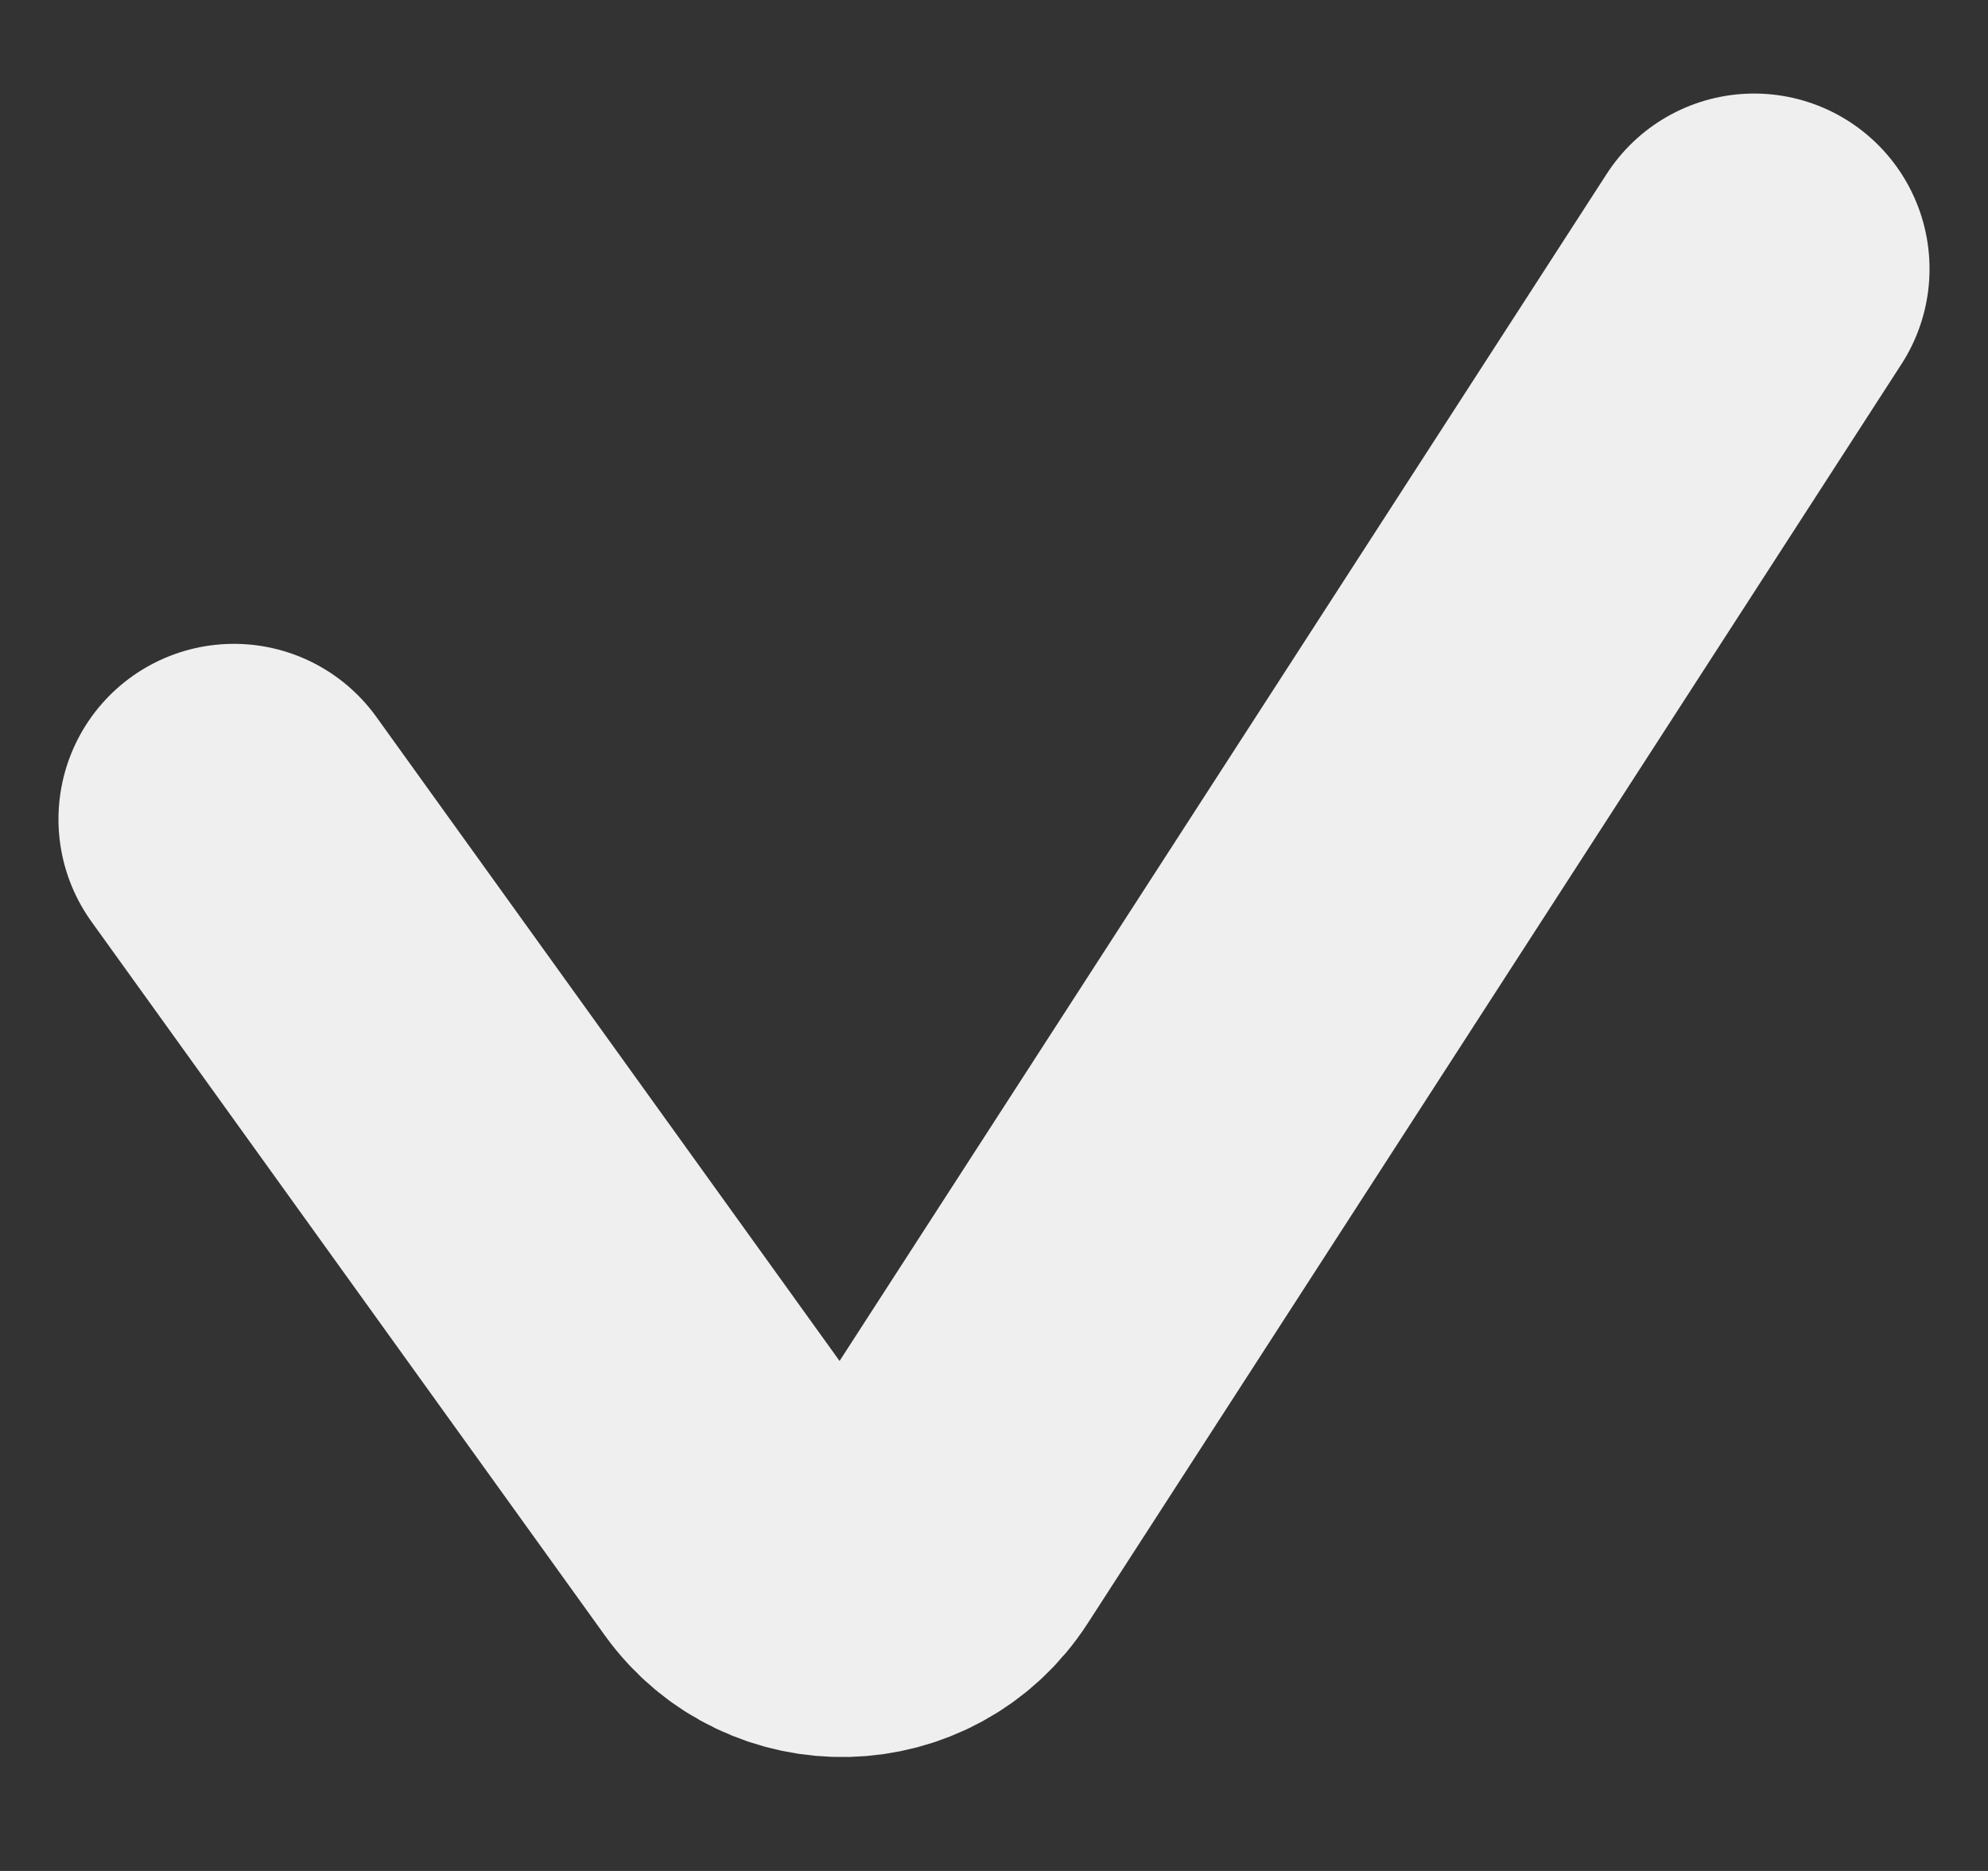 <svg width="17" height="16" viewBox="0 0 17 16" fill="none" xmlns="http://www.w3.org/2000/svg">
<rect x="0" y="0" width="17" height="16" fill="#333333" stroke="none"/>
<path d="M2 7.006L6.39 13.11C6.801 13.682 7.659 13.66 8.041 13.069L15 2.3" stroke="#EFEFEF" stroke-width="3" stroke-linecap="round"/>
</svg>
